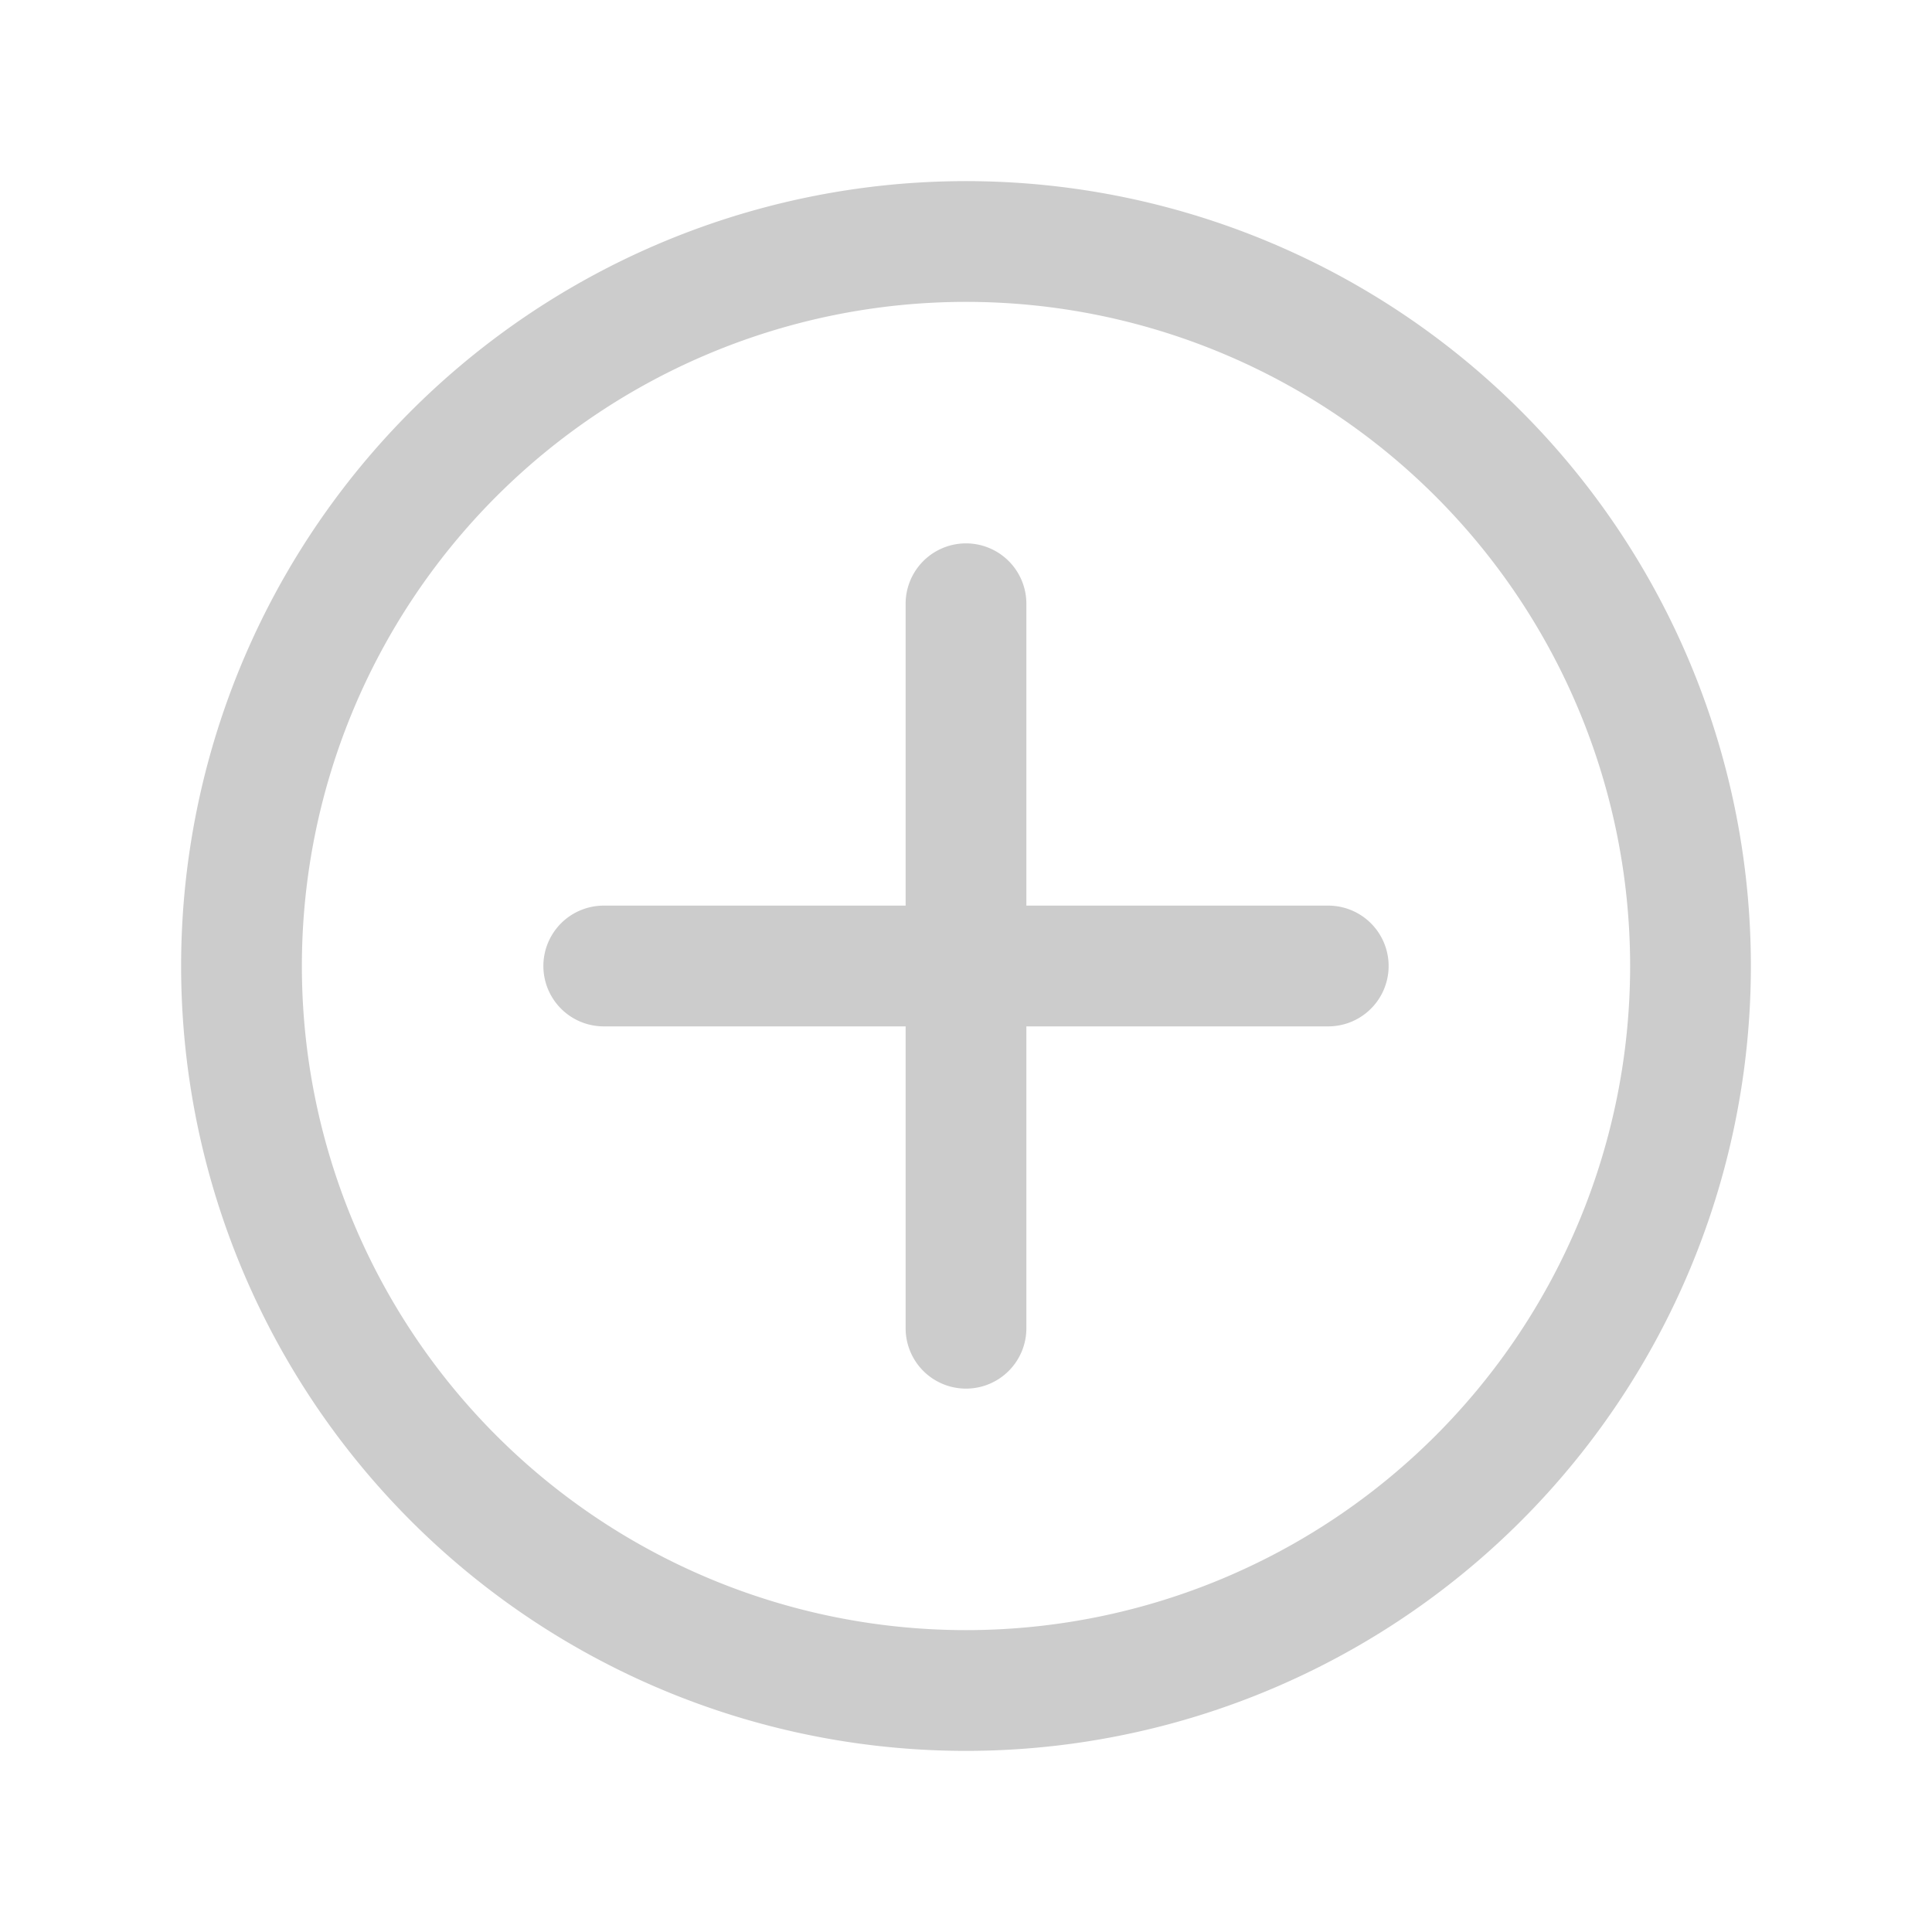 <svg width="32" height="32" xmlns="http://www.w3.org/2000/svg">

 <title/>
 <g>
  <title>background</title>
  <rect fill="none" id="canvas_background" height="402" width="582" y="-1" x="-1"/>
 </g>
 <g>
  <title>Layer 1</title>
  <path fill="#cccccc" id="svg_1" d="m16,29a13,13 0 1 1 13,-13a13,13 0 0 1 -13,13zm0,-24a11,11 0 1 0 11,11a11,11 0 0 0 -11,-11z"/>
  <path fill="#cccccc" id="svg_2" d="m16,23a1,1 0 0 1 -1,-1l0,-12a1,1 0 0 1 2,0l0,12a1,1 0 0 1 -1,1z"/>
  <path fill="#cccccc" id="svg_3" d="m22,17l-12,0a1,1 0 0 1 0,-2l12,0a1,1 0 0 1 0,2z"/>
 </g>
</svg>